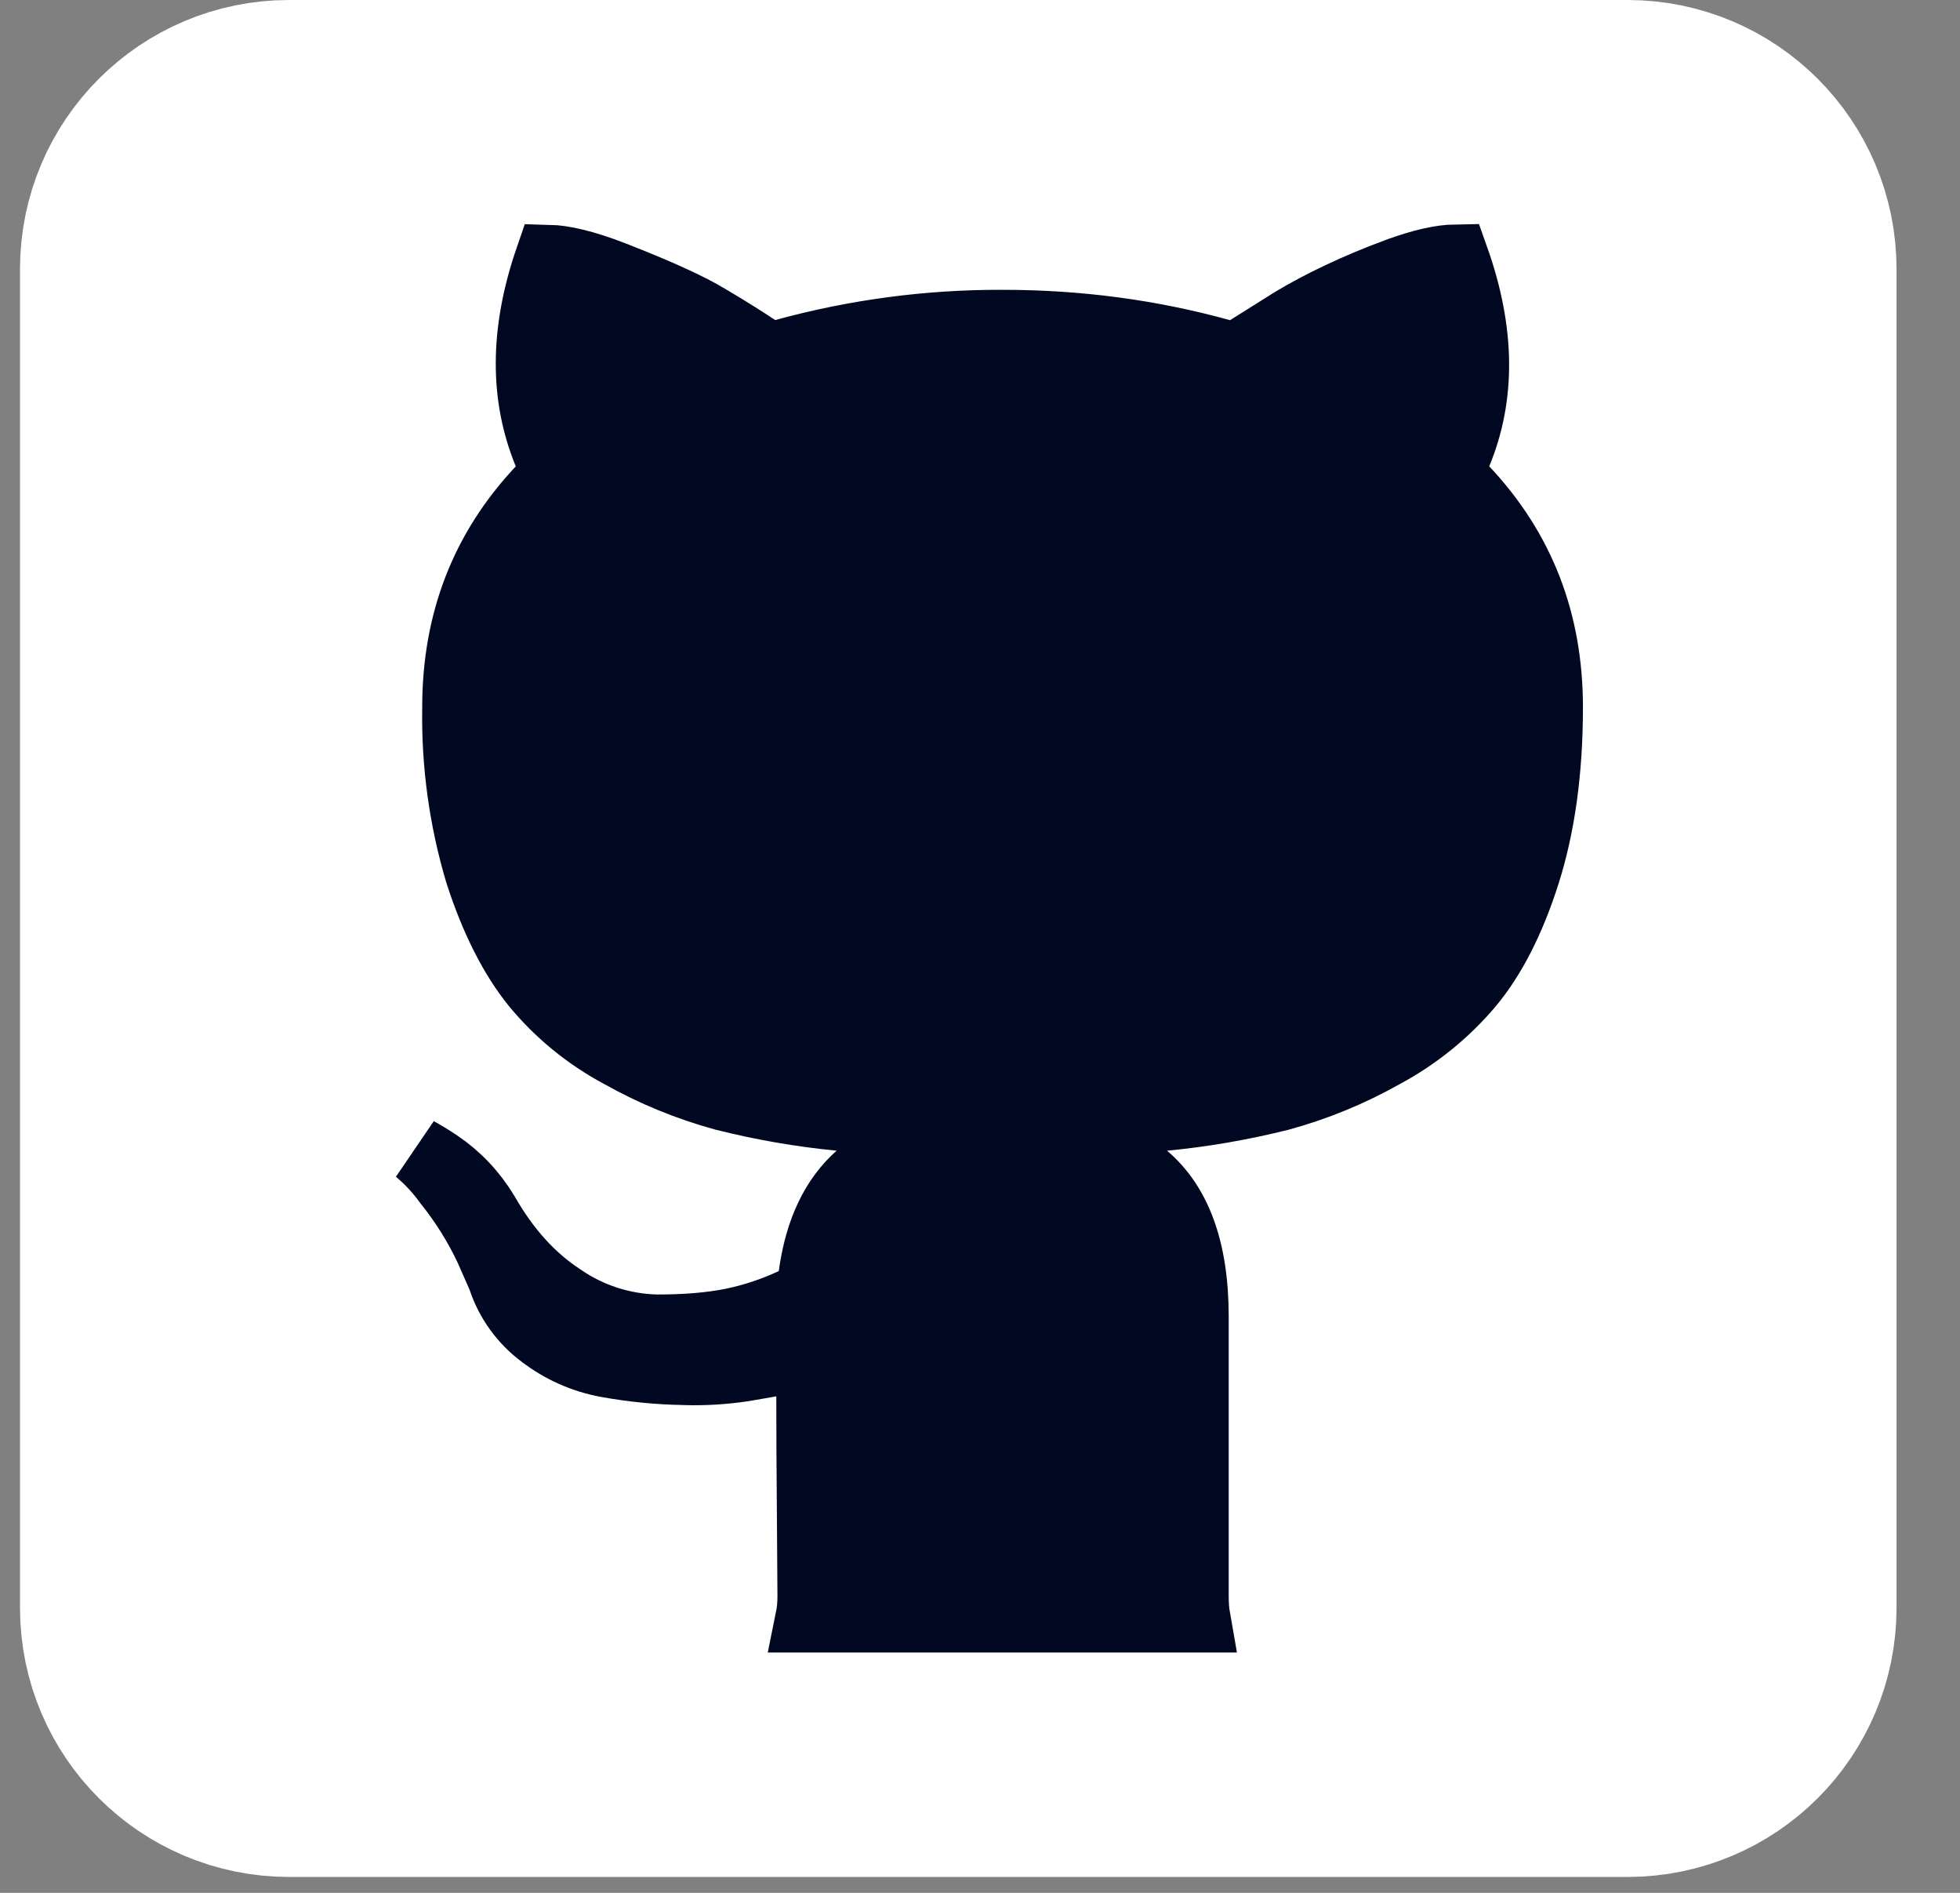 <svg width="29" height="28" viewBox="0 0 29 28" fill="none" xmlns="http://www.w3.org/2000/svg">
<rect x="0" y="0" width="29" height="28" fill="#808080" stroke="none"/>
<path d="M24.081 2H4.276C3.183 2 2.296 2.887 2.296 3.98V23.785C2.296 24.879 3.183 25.765 4.276 25.765H24.081C25.175 25.765 26.061 24.879 26.061 23.785V3.98C26.061 2.887 25.175 2 24.081 2Z" fill="white" stroke="white" stroke-width="4" stroke-linejoin="round"/>
<path d="M12.003 23.615L12.003 23.611L11.995 22.435L11.995 22.434C11.988 21.685 11.986 21.091 11.986 20.655V20.061L11.401 20.163L11.003 20.232C10.713 20.276 10.42 20.294 10.127 20.285L10.127 20.285L10.119 20.284C9.737 20.278 9.357 20.24 8.981 20.172C8.632 20.108 8.303 19.962 8.023 19.747L8.023 19.747L8.018 19.744C7.739 19.535 7.532 19.249 7.423 18.923L7.416 18.901L7.407 18.881L7.231 18.481L7.231 18.481L7.226 18.47C7.063 18.124 6.86 17.798 6.62 17.499C6.493 17.323 6.345 17.163 6.179 17.024C6.269 17.073 6.371 17.134 6.485 17.211C6.766 17.401 6.998 17.644 7.183 17.949C7.481 18.471 7.852 18.894 8.308 19.192C8.724 19.48 9.217 19.639 9.724 19.649L9.724 19.649H9.734C10.14 19.649 10.51 19.62 10.833 19.555L10.833 19.555C11.145 19.491 11.447 19.39 11.735 19.255L11.981 19.14L12.018 18.87C12.111 18.186 12.354 17.712 12.71 17.396L13.566 16.636L12.427 16.524C11.848 16.468 11.274 16.368 10.71 16.226C10.176 16.08 9.663 15.869 9.182 15.598L9.182 15.598L9.172 15.593C8.687 15.333 8.259 14.982 7.912 14.56C7.59 14.159 7.31 13.617 7.082 12.911C6.846 12.119 6.733 11.297 6.747 10.472L6.747 10.472V10.463C6.747 9.191 7.164 8.126 7.995 7.242L8.216 7.007L8.094 6.709C7.75 5.874 7.74 4.922 8.118 3.825C8.323 3.83 8.633 3.894 9.079 4.068C9.74 4.326 10.197 4.535 10.466 4.698L10.466 4.698L10.47 4.7C10.775 4.881 11.012 5.03 11.19 5.149L11.38 5.277L11.601 5.217C12.653 4.928 13.74 4.783 14.832 4.787H14.834C15.946 4.787 17.024 4.929 18.065 5.218L18.278 5.277L18.465 5.16L19.123 4.747C19.55 4.491 20.058 4.249 20.649 4.028L20.65 4.028C21.057 3.876 21.341 3.823 21.532 3.82C21.923 4.921 21.918 5.873 21.573 6.706L21.449 7.005L21.67 7.24C22.504 8.126 22.921 9.189 22.921 10.463C22.921 11.404 22.806 12.219 22.585 12.917C22.359 13.629 22.076 14.17 21.749 14.563C21.395 14.983 20.963 15.333 20.476 15.595L20.476 15.595L20.467 15.6C19.986 15.871 19.473 16.082 18.939 16.228C18.374 16.369 17.8 16.469 17.221 16.524L16.046 16.637L16.944 17.403C17.401 17.791 17.68 18.444 17.68 19.479V23.613C17.68 23.725 17.687 23.837 17.706 23.945H11.972C11.994 23.837 12.003 23.726 12.003 23.615Z" fill="#000921" stroke="#000921"/>
</svg>
